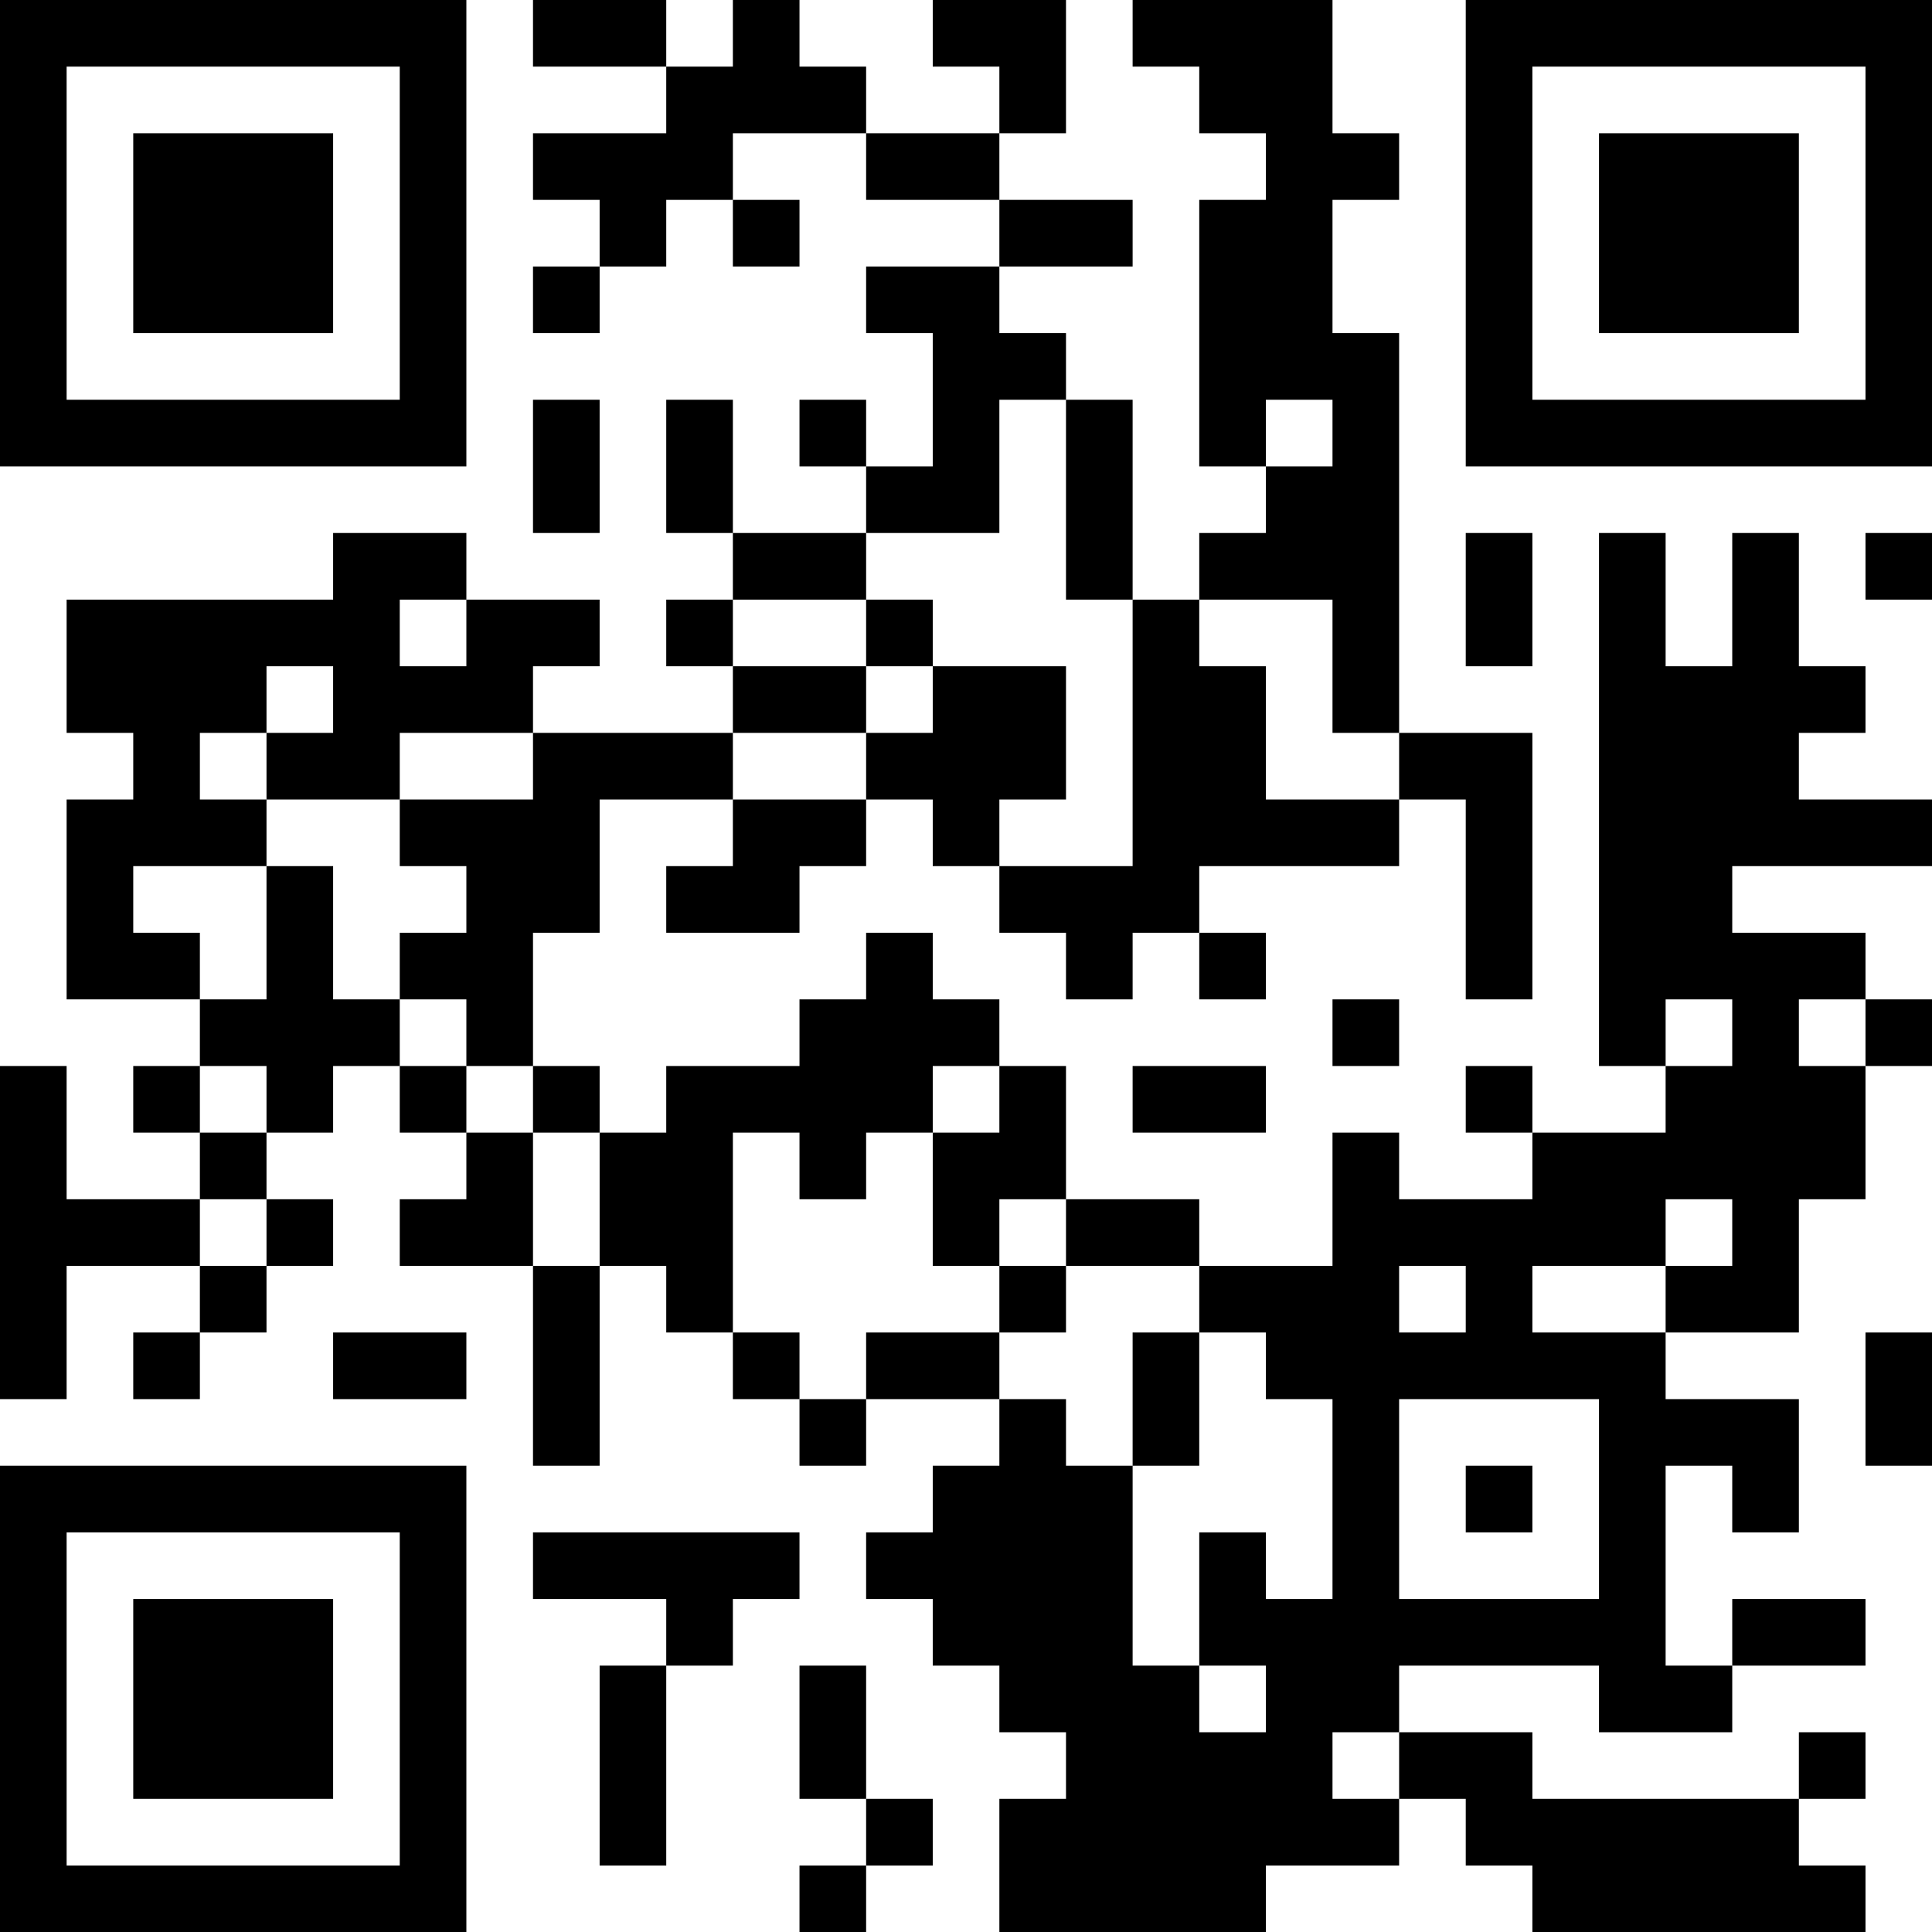 <?xml version="1.0" encoding="UTF-8"?>
<svg xmlns="http://www.w3.org/2000/svg" version="1.1" width="200" height="200" viewBox="0 0 200 200"><rect x="0" y="0" width="200" height="200" fill="#ffffff"/><g transform="scale(6.897)"><g transform="translate(0,0)"><path fill-rule="evenodd" d="M8 0L8 1L10 1L10 2L8 2L8 3L9 3L9 4L8 4L8 5L9 5L9 4L10 4L10 3L11 3L11 4L12 4L12 3L11 3L11 2L13 2L13 3L15 3L15 4L13 4L13 5L14 5L14 7L13 7L13 6L12 6L12 7L13 7L13 8L11 8L11 6L10 6L10 8L11 8L11 9L10 9L10 10L11 10L11 11L8 11L8 10L9 10L9 9L7 9L7 8L5 8L5 9L1 9L1 11L2 11L2 12L1 12L1 15L3 15L3 16L2 16L2 17L3 17L3 18L1 18L1 16L0 16L0 21L1 21L1 19L3 19L3 20L2 20L2 21L3 21L3 20L4 20L4 19L5 19L5 18L4 18L4 17L5 17L5 16L6 16L6 17L7 17L7 18L6 18L6 19L8 19L8 22L9 22L9 19L10 19L10 20L11 20L11 21L12 21L12 22L13 22L13 21L15 21L15 22L14 22L14 23L13 23L13 24L14 24L14 25L15 25L15 26L16 26L16 27L15 27L15 29L19 29L19 28L21 28L21 27L22 27L22 28L23 28L23 29L28 29L28 28L27 28L27 27L28 27L28 26L27 26L27 27L23 27L23 26L21 26L21 25L24 25L24 26L26 26L26 25L28 25L28 24L26 24L26 25L25 25L25 22L26 22L26 23L27 23L27 21L25 21L25 20L27 20L27 18L28 18L28 16L29 16L29 15L28 15L28 14L26 14L26 13L29 13L29 12L27 12L27 11L28 11L28 10L27 10L27 8L26 8L26 10L25 10L25 8L24 8L24 16L25 16L25 17L23 17L23 16L22 16L22 17L23 17L23 18L21 18L21 17L20 17L20 19L18 19L18 18L16 18L16 16L15 16L15 15L14 15L14 14L13 14L13 15L12 15L12 16L10 16L10 17L9 17L9 16L8 16L8 14L9 14L9 12L11 12L11 13L10 13L10 14L12 14L12 13L13 13L13 12L14 12L14 13L15 13L15 14L16 14L16 15L17 15L17 14L18 14L18 15L19 15L19 14L18 14L18 13L21 13L21 12L22 12L22 15L23 15L23 11L21 11L21 5L20 5L20 3L21 3L21 2L20 2L20 0L17 0L17 1L18 1L18 2L19 2L19 3L18 3L18 7L19 7L19 8L18 8L18 9L17 9L17 6L16 6L16 5L15 5L15 4L17 4L17 3L15 3L15 2L16 2L16 0L14 0L14 1L15 1L15 2L13 2L13 1L12 1L12 0L11 0L11 1L10 1L10 0ZM8 6L8 8L9 8L9 6ZM15 6L15 8L13 8L13 9L11 9L11 10L13 10L13 11L11 11L11 12L13 12L13 11L14 11L14 10L16 10L16 12L15 12L15 13L17 13L17 9L16 9L16 6ZM19 6L19 7L20 7L20 6ZM22 8L22 10L23 10L23 8ZM28 8L28 9L29 9L29 8ZM6 9L6 10L7 10L7 9ZM13 9L13 10L14 10L14 9ZM18 9L18 10L19 10L19 12L21 12L21 11L20 11L20 9ZM4 10L4 11L3 11L3 12L4 12L4 13L2 13L2 14L3 14L3 15L4 15L4 13L5 13L5 15L6 15L6 16L7 16L7 17L8 17L8 19L9 19L9 17L8 17L8 16L7 16L7 15L6 15L6 14L7 14L7 13L6 13L6 12L8 12L8 11L6 11L6 12L4 12L4 11L5 11L5 10ZM20 15L20 16L21 16L21 15ZM25 15L25 16L26 16L26 15ZM27 15L27 16L28 16L28 15ZM3 16L3 17L4 17L4 16ZM14 16L14 17L13 17L13 18L12 18L12 17L11 17L11 20L12 20L12 21L13 21L13 20L15 20L15 21L16 21L16 22L17 22L17 25L18 25L18 26L19 26L19 25L18 25L18 23L19 23L19 24L20 24L20 21L19 21L19 20L18 20L18 19L16 19L16 18L15 18L15 19L14 19L14 17L15 17L15 16ZM17 16L17 17L19 17L19 16ZM3 18L3 19L4 19L4 18ZM25 18L25 19L23 19L23 20L25 20L25 19L26 19L26 18ZM15 19L15 20L16 20L16 19ZM21 19L21 20L22 20L22 19ZM5 20L5 21L7 21L7 20ZM17 20L17 22L18 22L18 20ZM28 20L28 22L29 22L29 20ZM21 21L21 24L24 24L24 21ZM22 22L22 23L23 23L23 22ZM8 23L8 24L10 24L10 25L9 25L9 28L10 28L10 25L11 25L11 24L12 24L12 23ZM12 25L12 27L13 27L13 28L12 28L12 29L13 29L13 28L14 28L14 27L13 27L13 25ZM20 26L20 27L21 27L21 26ZM0 0L0 7L7 7L7 0ZM1 1L1 6L6 6L6 1ZM2 2L2 5L5 5L5 2ZM22 0L22 7L29 7L29 0ZM23 1L23 6L28 6L28 1ZM24 2L24 5L27 5L27 2ZM0 22L0 29L7 29L7 22ZM1 23L1 28L6 28L6 23ZM2 24L2 27L5 27L5 24Z" fill="#000000"/></g></g></svg>
